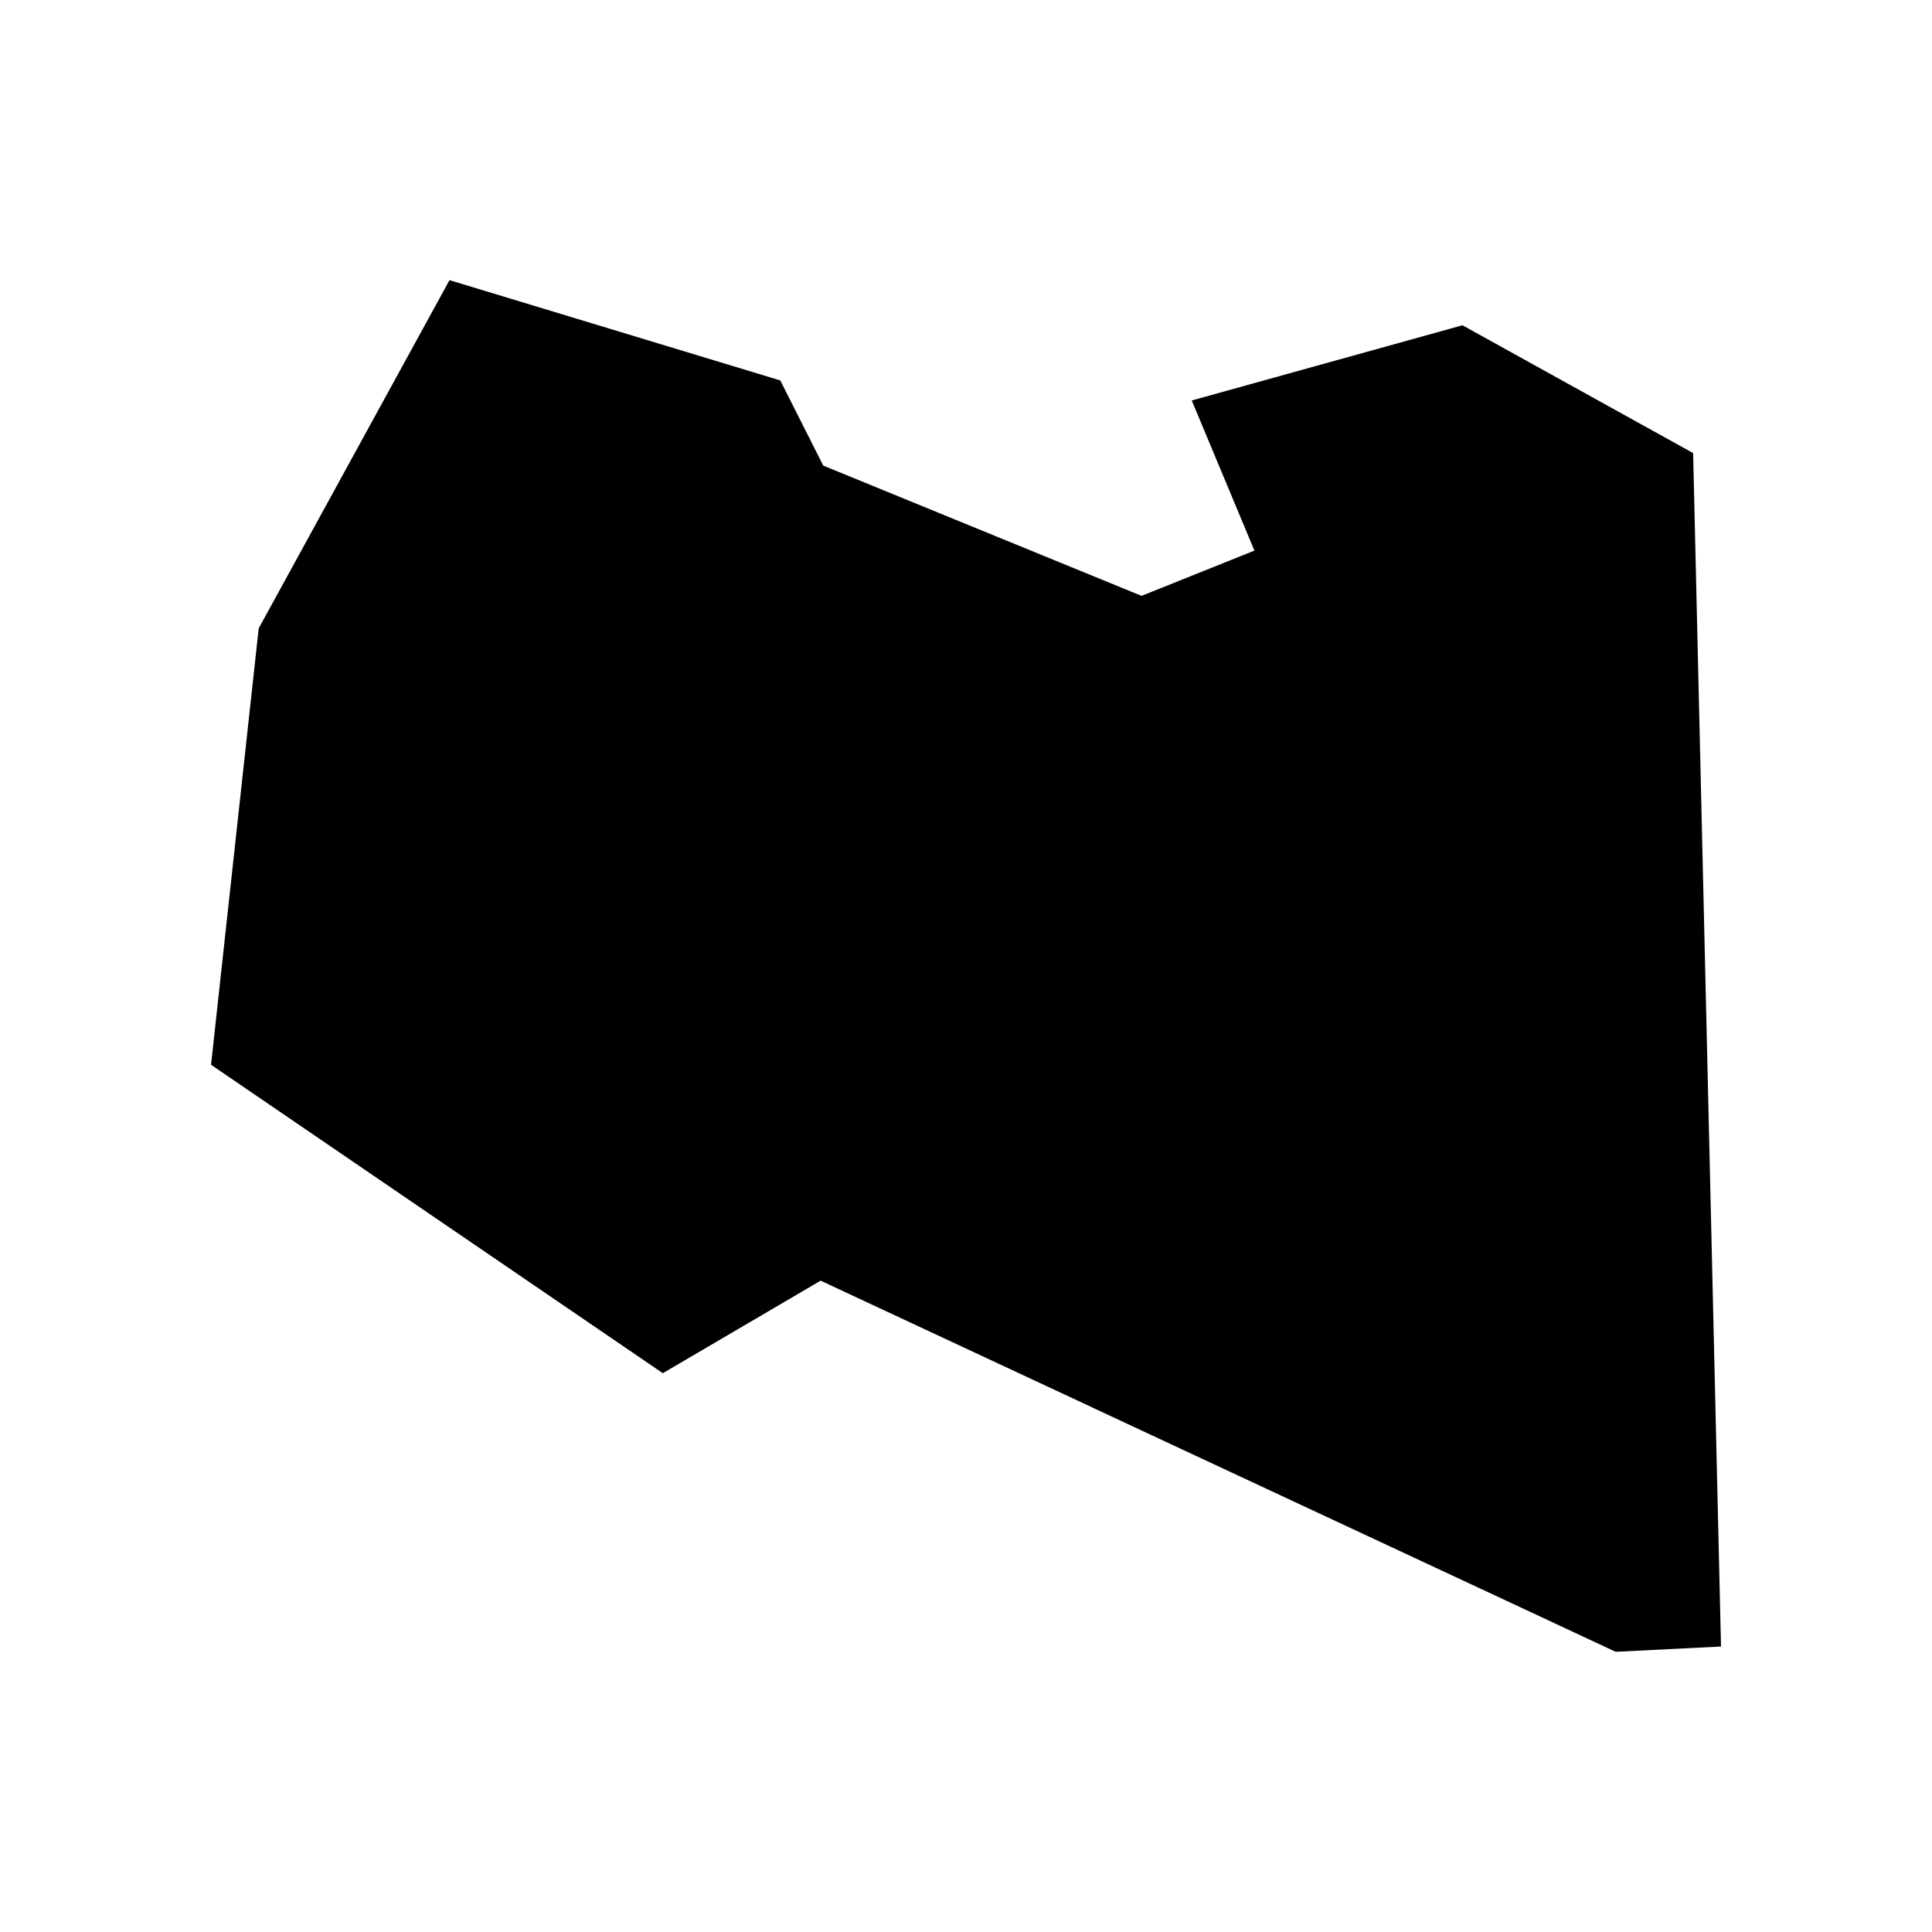 <svg xmlns="http://www.w3.org/2000/svg" width="100%" height="100%" viewBox="0 0 588.8 588.8"><path fill="currentColor" d="M516 138.08l8.5 363.72L492.4 503.4 250.1 390.3l-48.1 28.2-137.68-94 14.52-133L136.99 85.38 237.8 115.94l13.1 25.96 97 39.7 34.4-13.8-19.1-45.75 82.5-22.92z" /></svg>